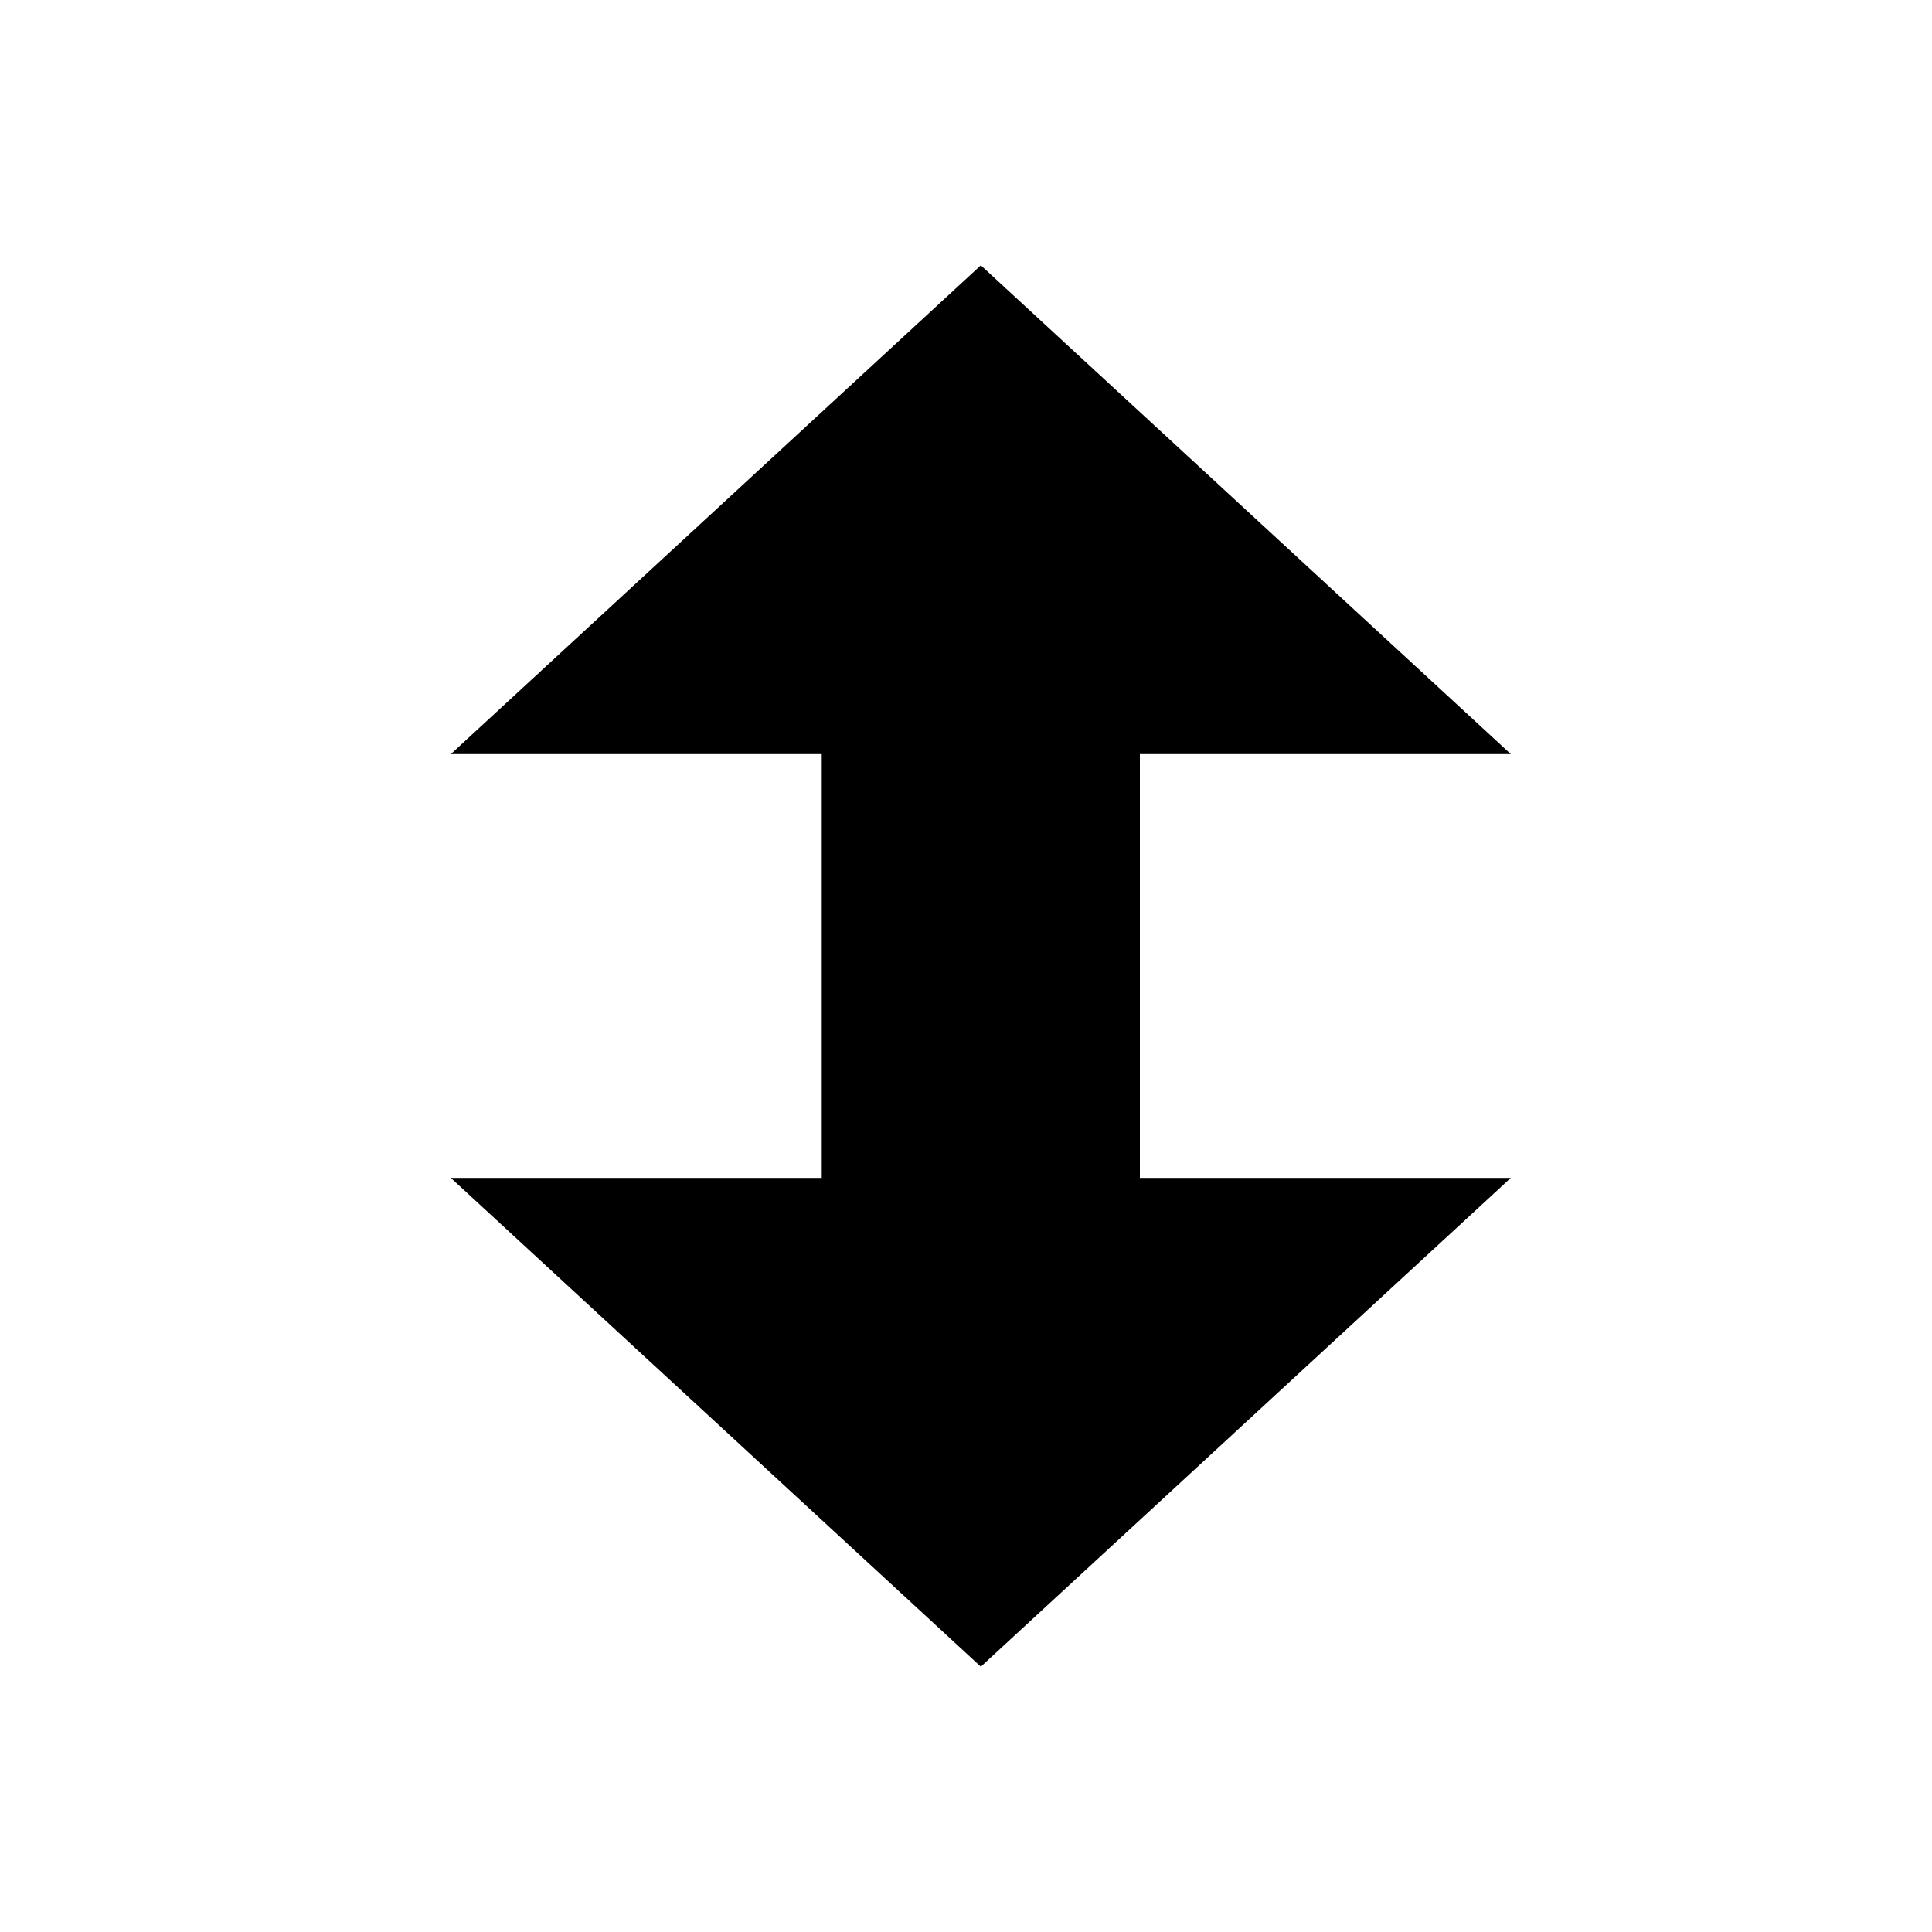 <svg id="Layer_1" data-name="Layer 1" xmlns="http://www.w3.org/2000/svg" viewBox="0 0 30 30"><defs></defs><title>DraggingArrows</title><polygon class="cls-1" points="17.7 18.29 23.46 18.29 15.23 25.88 7 18.29 12.76 18.29 12.76 11.71 7 11.71 15.23 4.12 23.46 11.71 17.7 11.71 17.7 18.29"/></svg>